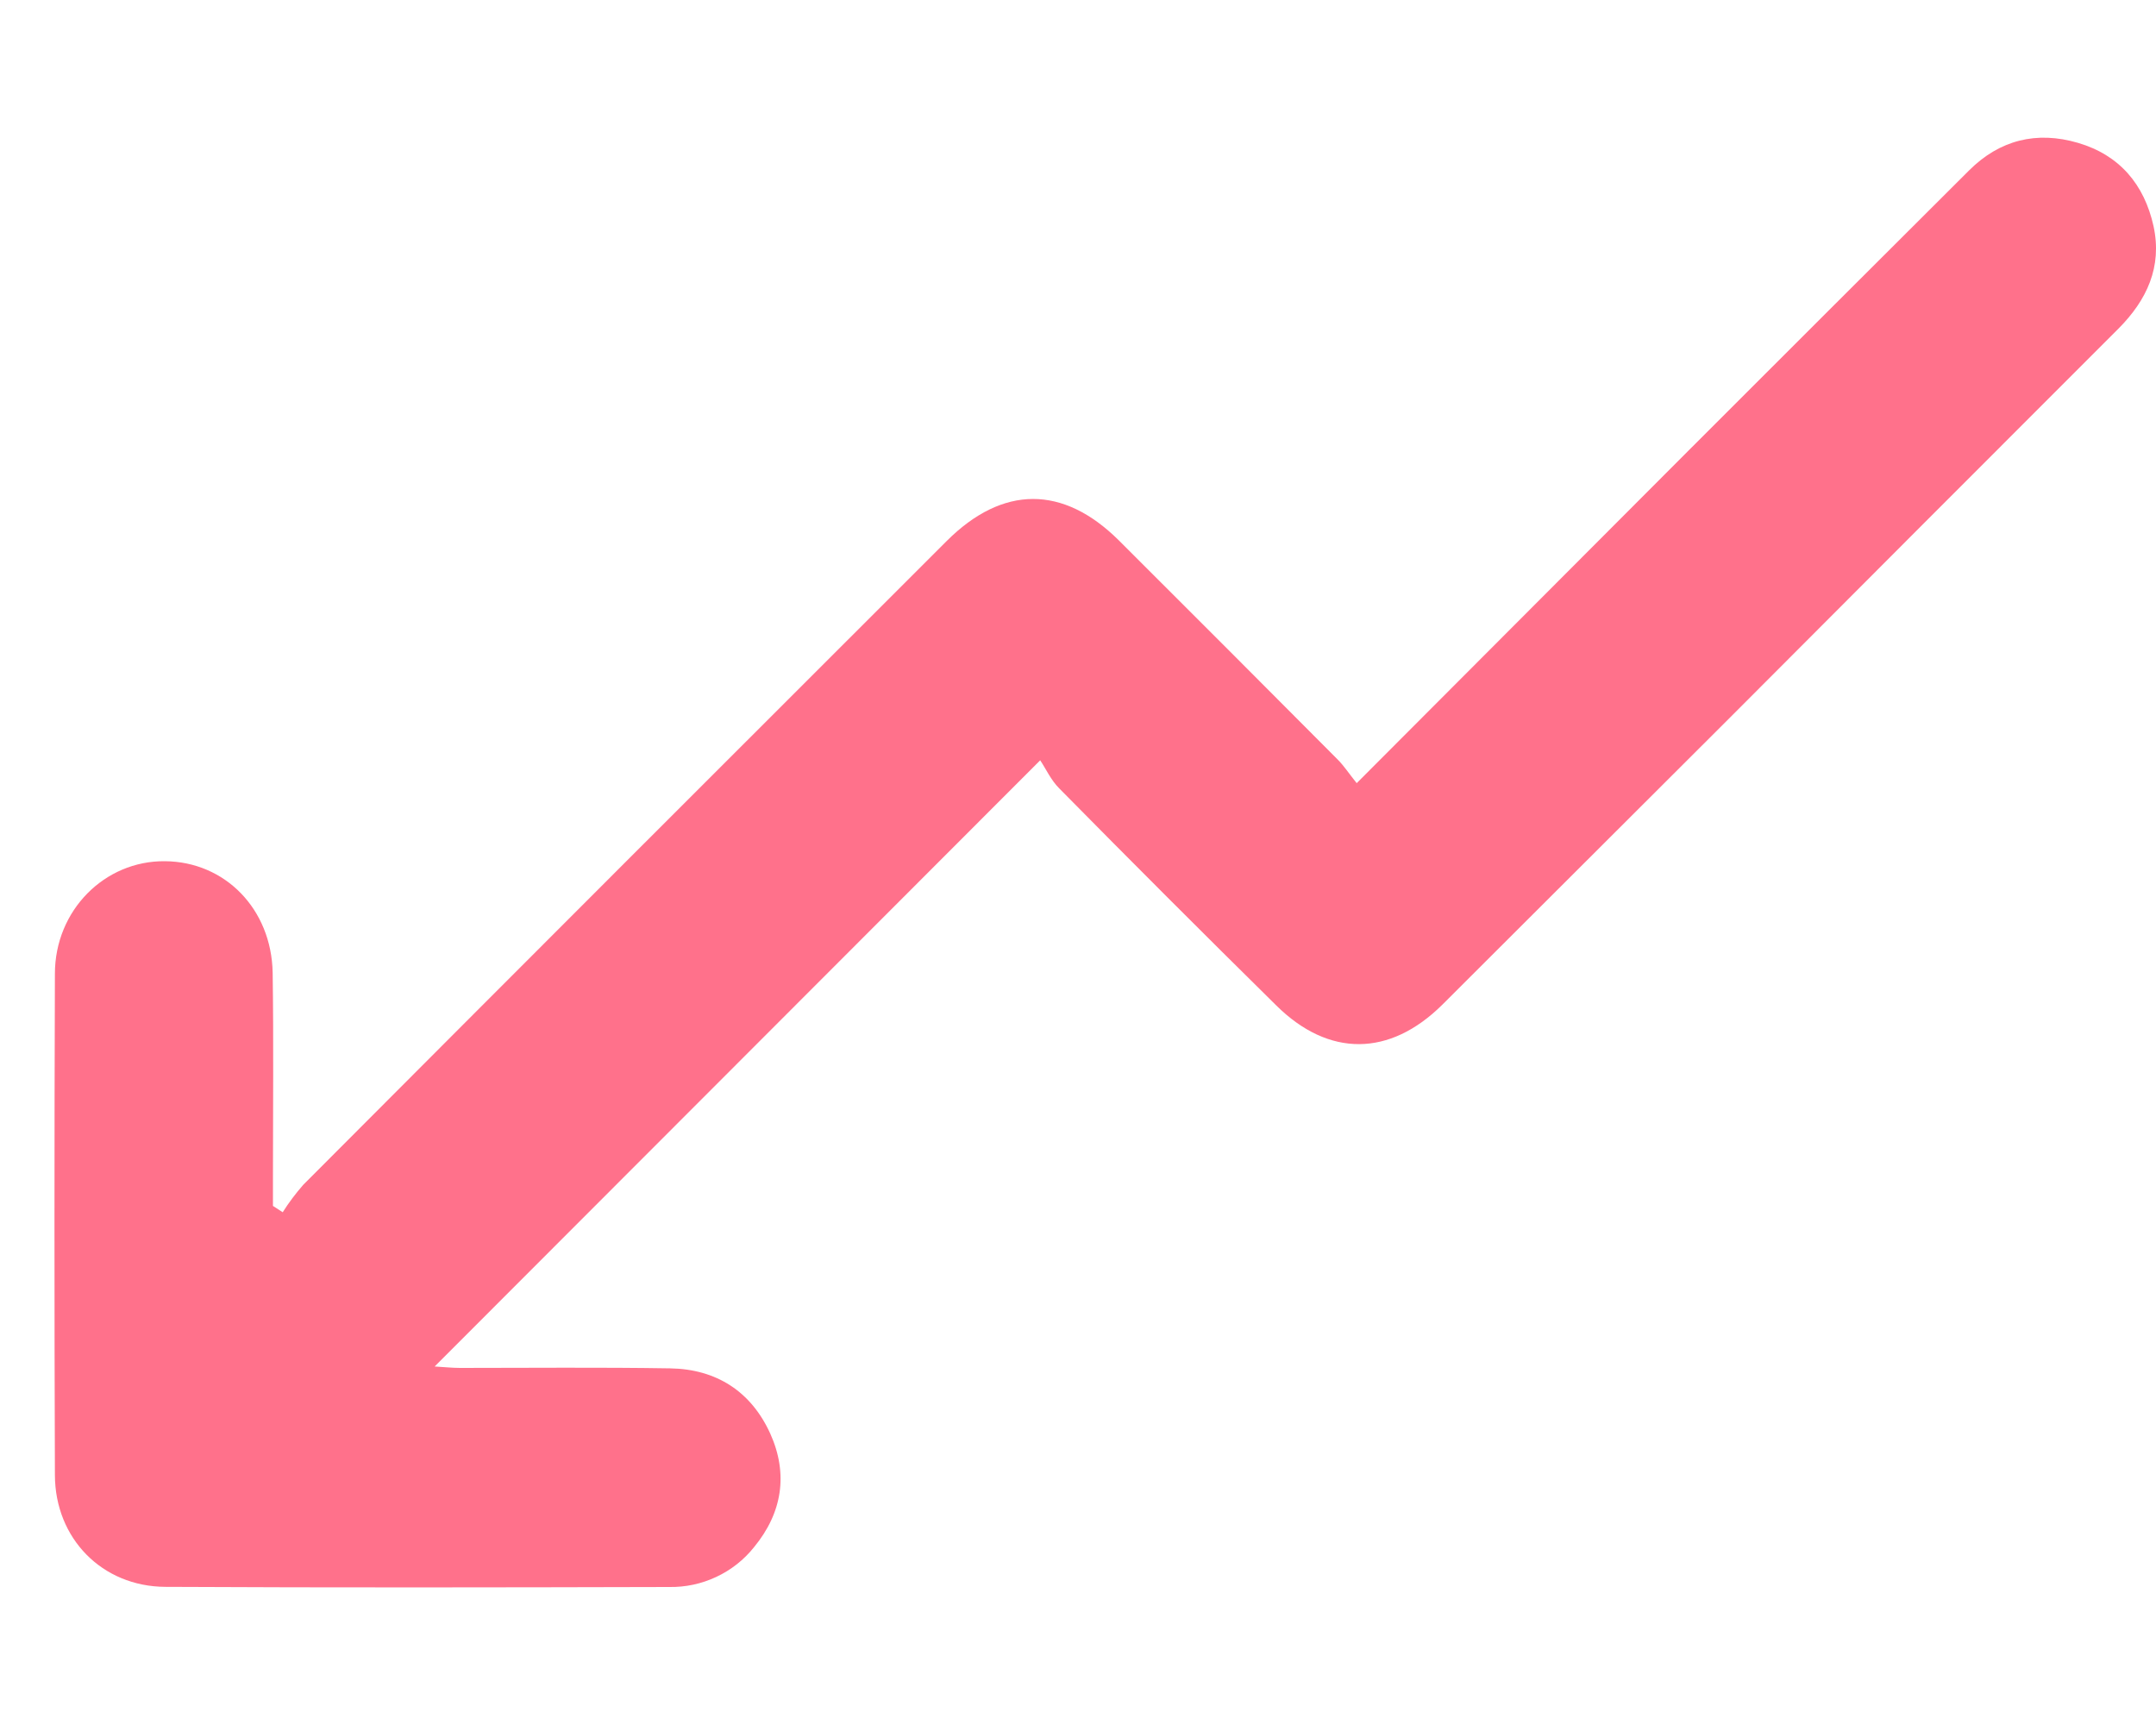 <svg width="15" height="12" viewBox="0 0 15 12" fill="none" xmlns="http://www.w3.org/2000/svg">
<path d="M9.439 5.448C10.232 4.654 10.991 3.893 11.75 3.132C12.4 2.482 13.05 1.833 13.7 1.185C13.912 0.974 14.169 0.909 14.458 0.994C14.747 1.079 14.919 1.284 14.983 1.574C15.044 1.856 14.937 2.087 14.739 2.286C13.838 3.187 12.937 4.088 12.038 4.99C11.37 5.656 10.703 6.323 10.035 6.989C9.668 7.353 9.244 7.355 8.88 6.995C8.373 6.495 7.869 5.991 7.369 5.484C7.312 5.427 7.277 5.349 7.237 5.289L3.024 9.506C3.084 9.509 3.141 9.516 3.2 9.516C3.687 9.516 4.174 9.511 4.662 9.519C4.984 9.524 5.226 9.68 5.359 9.973C5.485 10.253 5.443 10.524 5.246 10.763C5.176 10.851 5.086 10.922 4.983 10.97C4.881 11.018 4.769 11.042 4.656 11.04C3.489 11.043 2.319 11.045 1.151 11.039C0.71 11.037 0.383 10.702 0.382 10.261C0.378 9.099 0.378 7.937 0.382 6.774C0.382 6.333 0.728 5.987 1.147 5.991C1.566 5.994 1.889 6.324 1.897 6.767C1.904 7.242 1.899 7.717 1.899 8.192V8.389L1.967 8.433C2.009 8.366 2.057 8.303 2.109 8.243C3.6 6.748 5.093 5.255 6.587 3.763C6.976 3.375 7.396 3.374 7.784 3.759C8.292 4.266 8.8 4.774 9.307 5.284C9.35 5.327 9.385 5.381 9.439 5.448Z" fill="#FF718B"/>
</svg>
